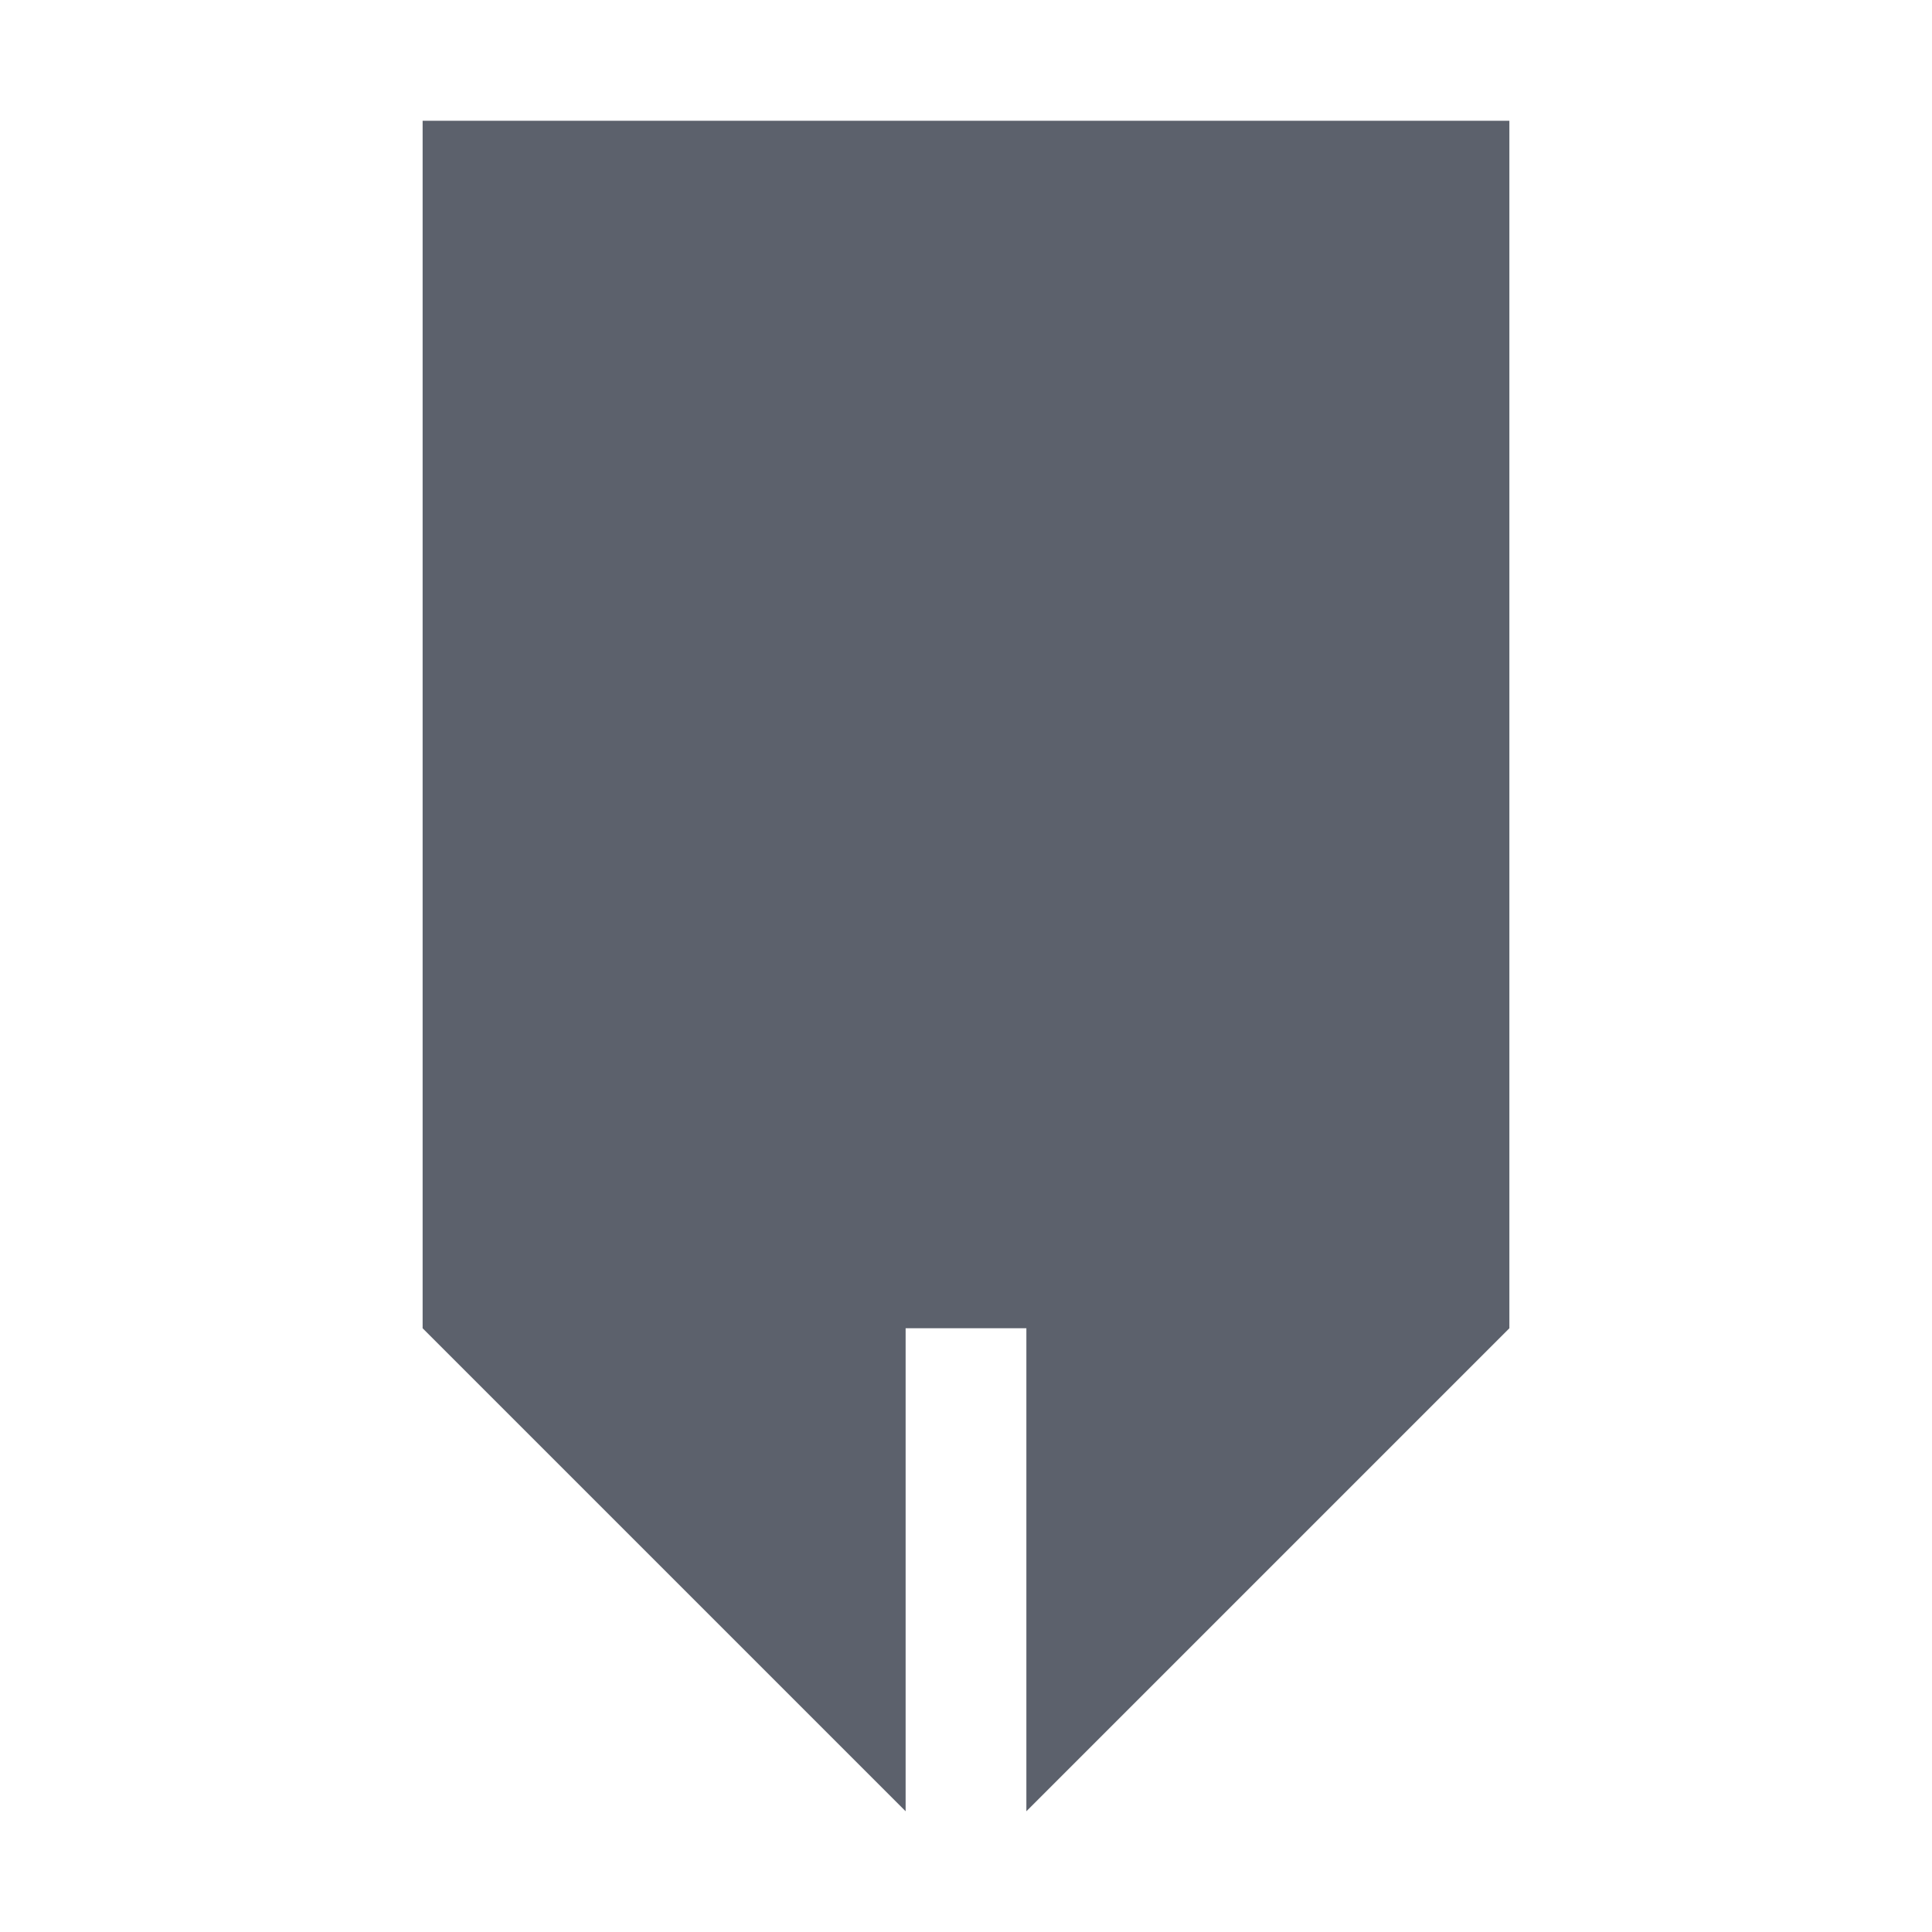 <?xml version="1.0" encoding="UTF-8" standalone="no"?>
<svg xmlns="http://www.w3.org/2000/svg" viewBox="0 0 16 16">
  <defs>
    <style type="text/css" id="current-color-scheme">
      .ColorScheme-Text {
        color:#5c616c;
      }
      </style>
  </defs>
  <path style="fill:currentColor;opacity:1" class="ColorScheme-Text" d="M 3.5 1 L 3.5 11 L 7.5 15 L 7.5 11 L 8.5 11 L 8.5 15 L 12.5 11 L 12.5 1 L 3.5 1 z "/>
</svg>
